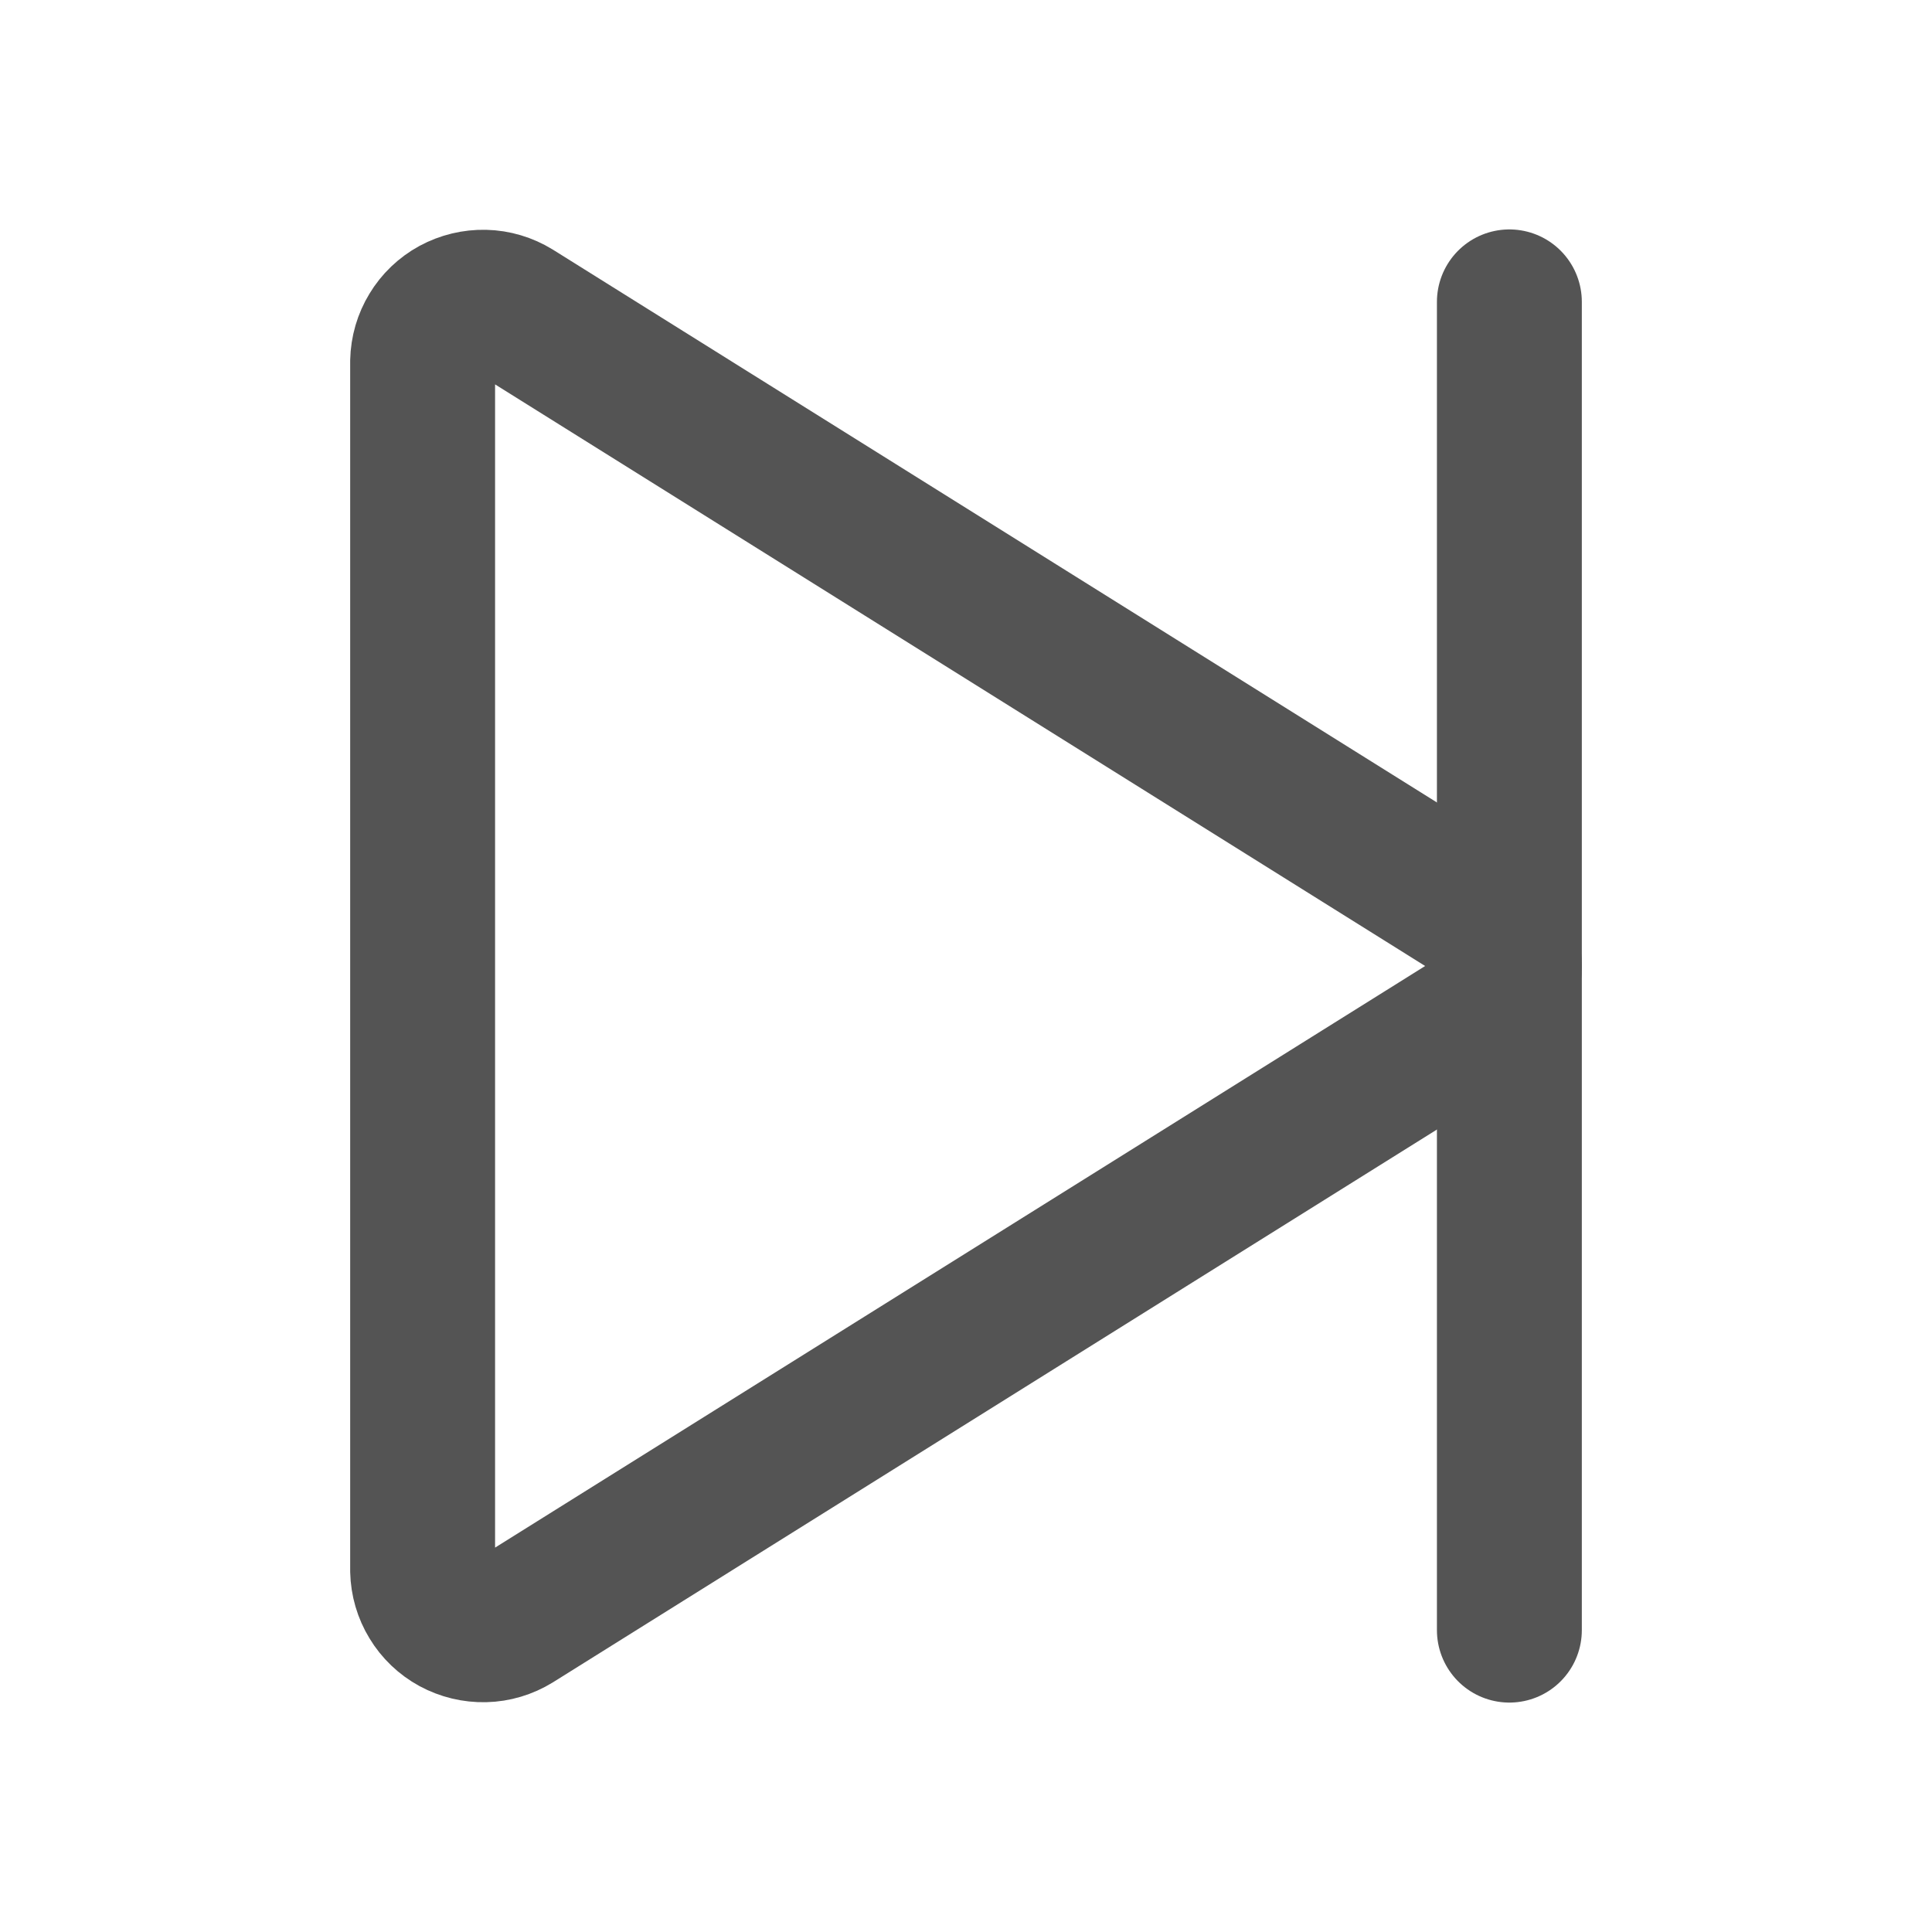 <svg width="16" height="16" viewBox="0 0 16 16" fill="none" xmlns="http://www.w3.org/2000/svg">
<path d="M12.5 2.5V13.5" stroke="#545454" stroke-width="1.2" stroke-linecap="round" stroke-linejoin="round"/>
<path d="M3.5 2.993V13.008C3.502 13.096 3.527 13.182 3.573 13.257C3.618 13.332 3.683 13.394 3.76 13.436C3.838 13.478 3.925 13.499 4.013 13.497C4.101 13.495 4.187 13.469 4.262 13.423L12.269 8.416C12.339 8.372 12.398 8.31 12.438 8.238C12.479 8.165 12.5 8.083 12.5 8C12.5 7.917 12.479 7.835 12.438 7.762C12.398 7.69 12.339 7.628 12.269 7.584L4.262 2.577C4.187 2.531 4.101 2.505 4.013 2.503C3.925 2.501 3.838 2.522 3.76 2.564C3.683 2.606 3.618 2.668 3.573 2.743C3.527 2.818 3.502 2.904 3.5 2.993Z" stroke="#545454" stroke-width="1.2" stroke-linecap="round" stroke-linejoin="round"/>
</svg>
